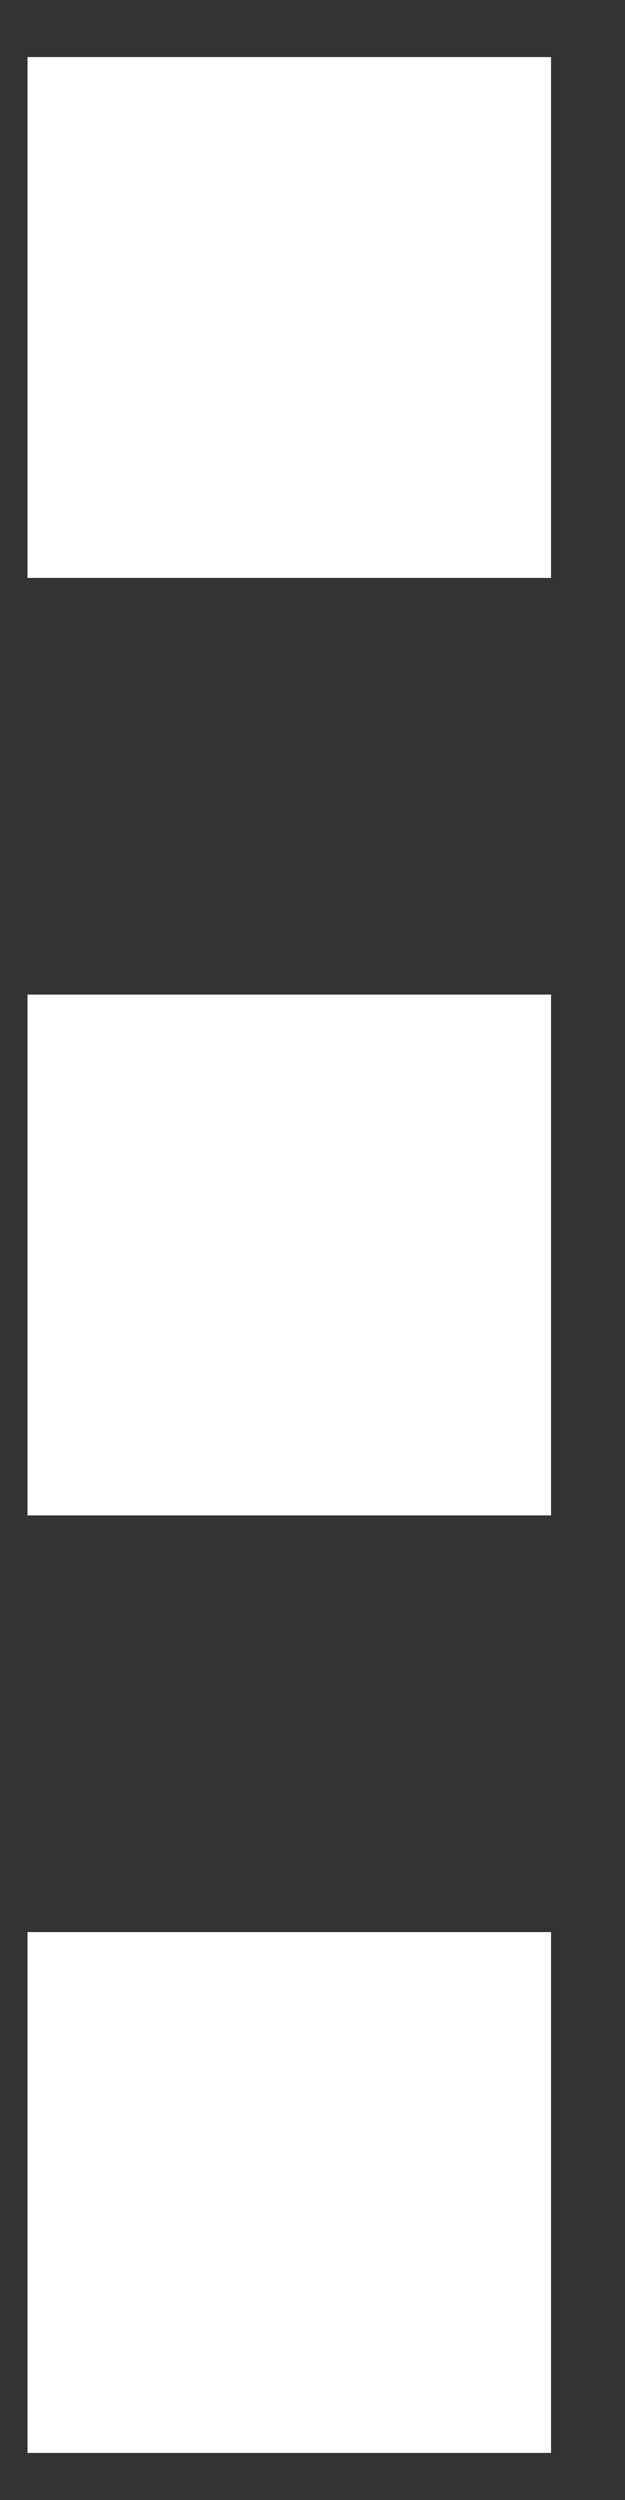 <?xml version="1.0" encoding="UTF-8" standalone="no"?>
<svg width="6px" height="24px" viewBox="0 0 6 24" version="1.1" xmlns="http://www.w3.org/2000/svg" xmlns:xlink="http://www.w3.org/1999/xlink" xmlns:sketch="http://www.bohemiancoding.com/sketch/ns">
    <rect x="0" y="0" width="6" height="24" fill="#333333" stroke="none"/>
    <!-- Generator: Sketch 3.3.3 (12072) - http://www.bohemiancoding.com/sketch -->
    <title>Line + Line + Line</title>
    <desc>Created with Sketch.</desc>
    <defs></defs>
    <g id="Page-1" stroke="none" stroke-width="1" fill="none" fill-rule="evenodd" sketch:type="MSPage">
        <g id="Desktop-HD" sketch:type="MSArtboardGroup" transform="translate(-190, -48)" stroke="#FFFFFF" stroke-width="5">
            <g id="Line-+-Line-+-Line" sketch:type="MSLayerGroup" transform="translate(193, 60.048) scale(-1, 1) translate(-193, -60.048) translate(190, 48.548)">
                <path d="M5.736,2.5 L0.71,2.5" id="Line" sketch:type="MSShapeGroup"></path>
                <path d="M5.736,11.5 L0.71,11.5" id="Line" sketch:type="MSShapeGroup"></path>
                <path d="M5.736,20.5 L0.71,20.5" id="Line" sketch:type="MSShapeGroup"></path>
            </g>
        </g>
    </g>
</svg>